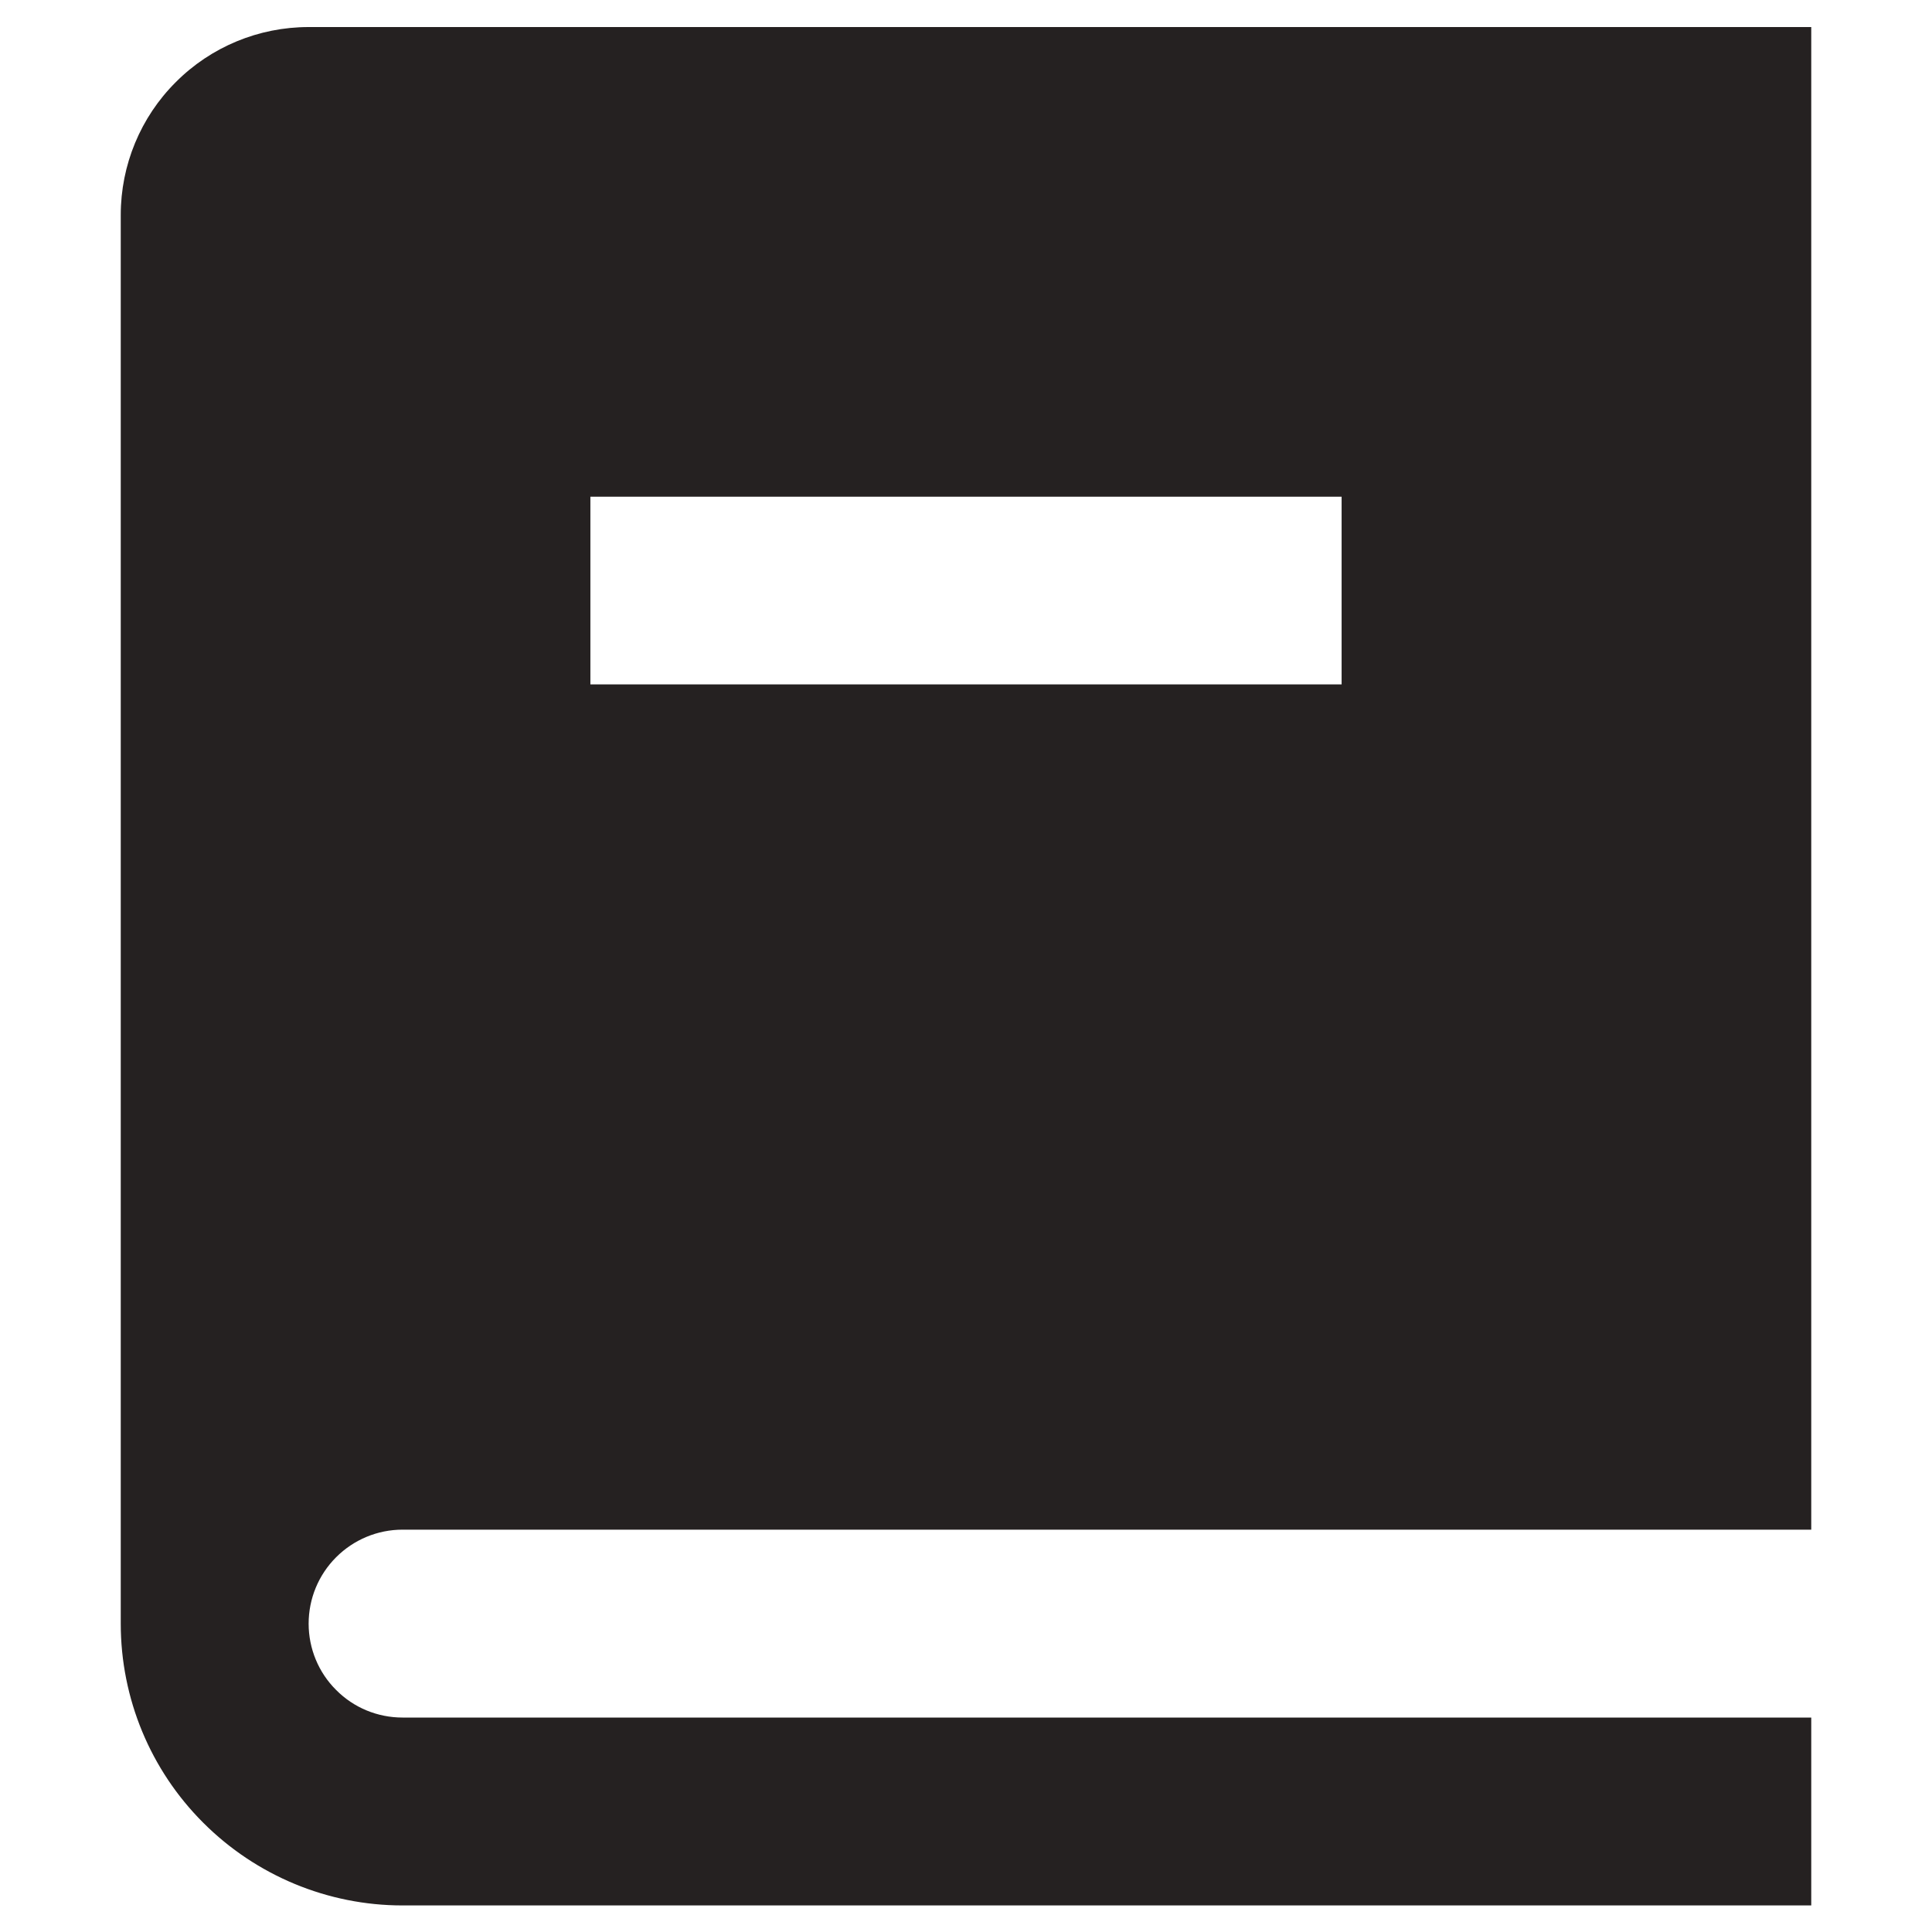 <svg width="12" height="12" viewBox="0 0 12 12" fill="none" xmlns="http://www.w3.org/2000/svg">
<path d="M11.25 9.501H2.5C2.345 9.501 2.197 9.563 2.088 9.672C1.978 9.782 1.917 9.93 1.917 10.085C1.917 10.239 1.978 10.388 2.088 10.497C2.197 10.607 2.345 10.668 2.5 10.668H11.25V11.835H2.5C2.036 11.835 1.591 11.65 1.263 11.322C0.934 10.994 0.75 10.549 0.75 10.085V1.335C0.75 1.025 0.873 0.728 1.092 0.51C1.31 0.291 1.607 0.168 1.917 0.168H11.25V9.501ZM8.333 4.251V3.085H3.667V4.251H8.333Z" fill="#252121"/>
</svg>